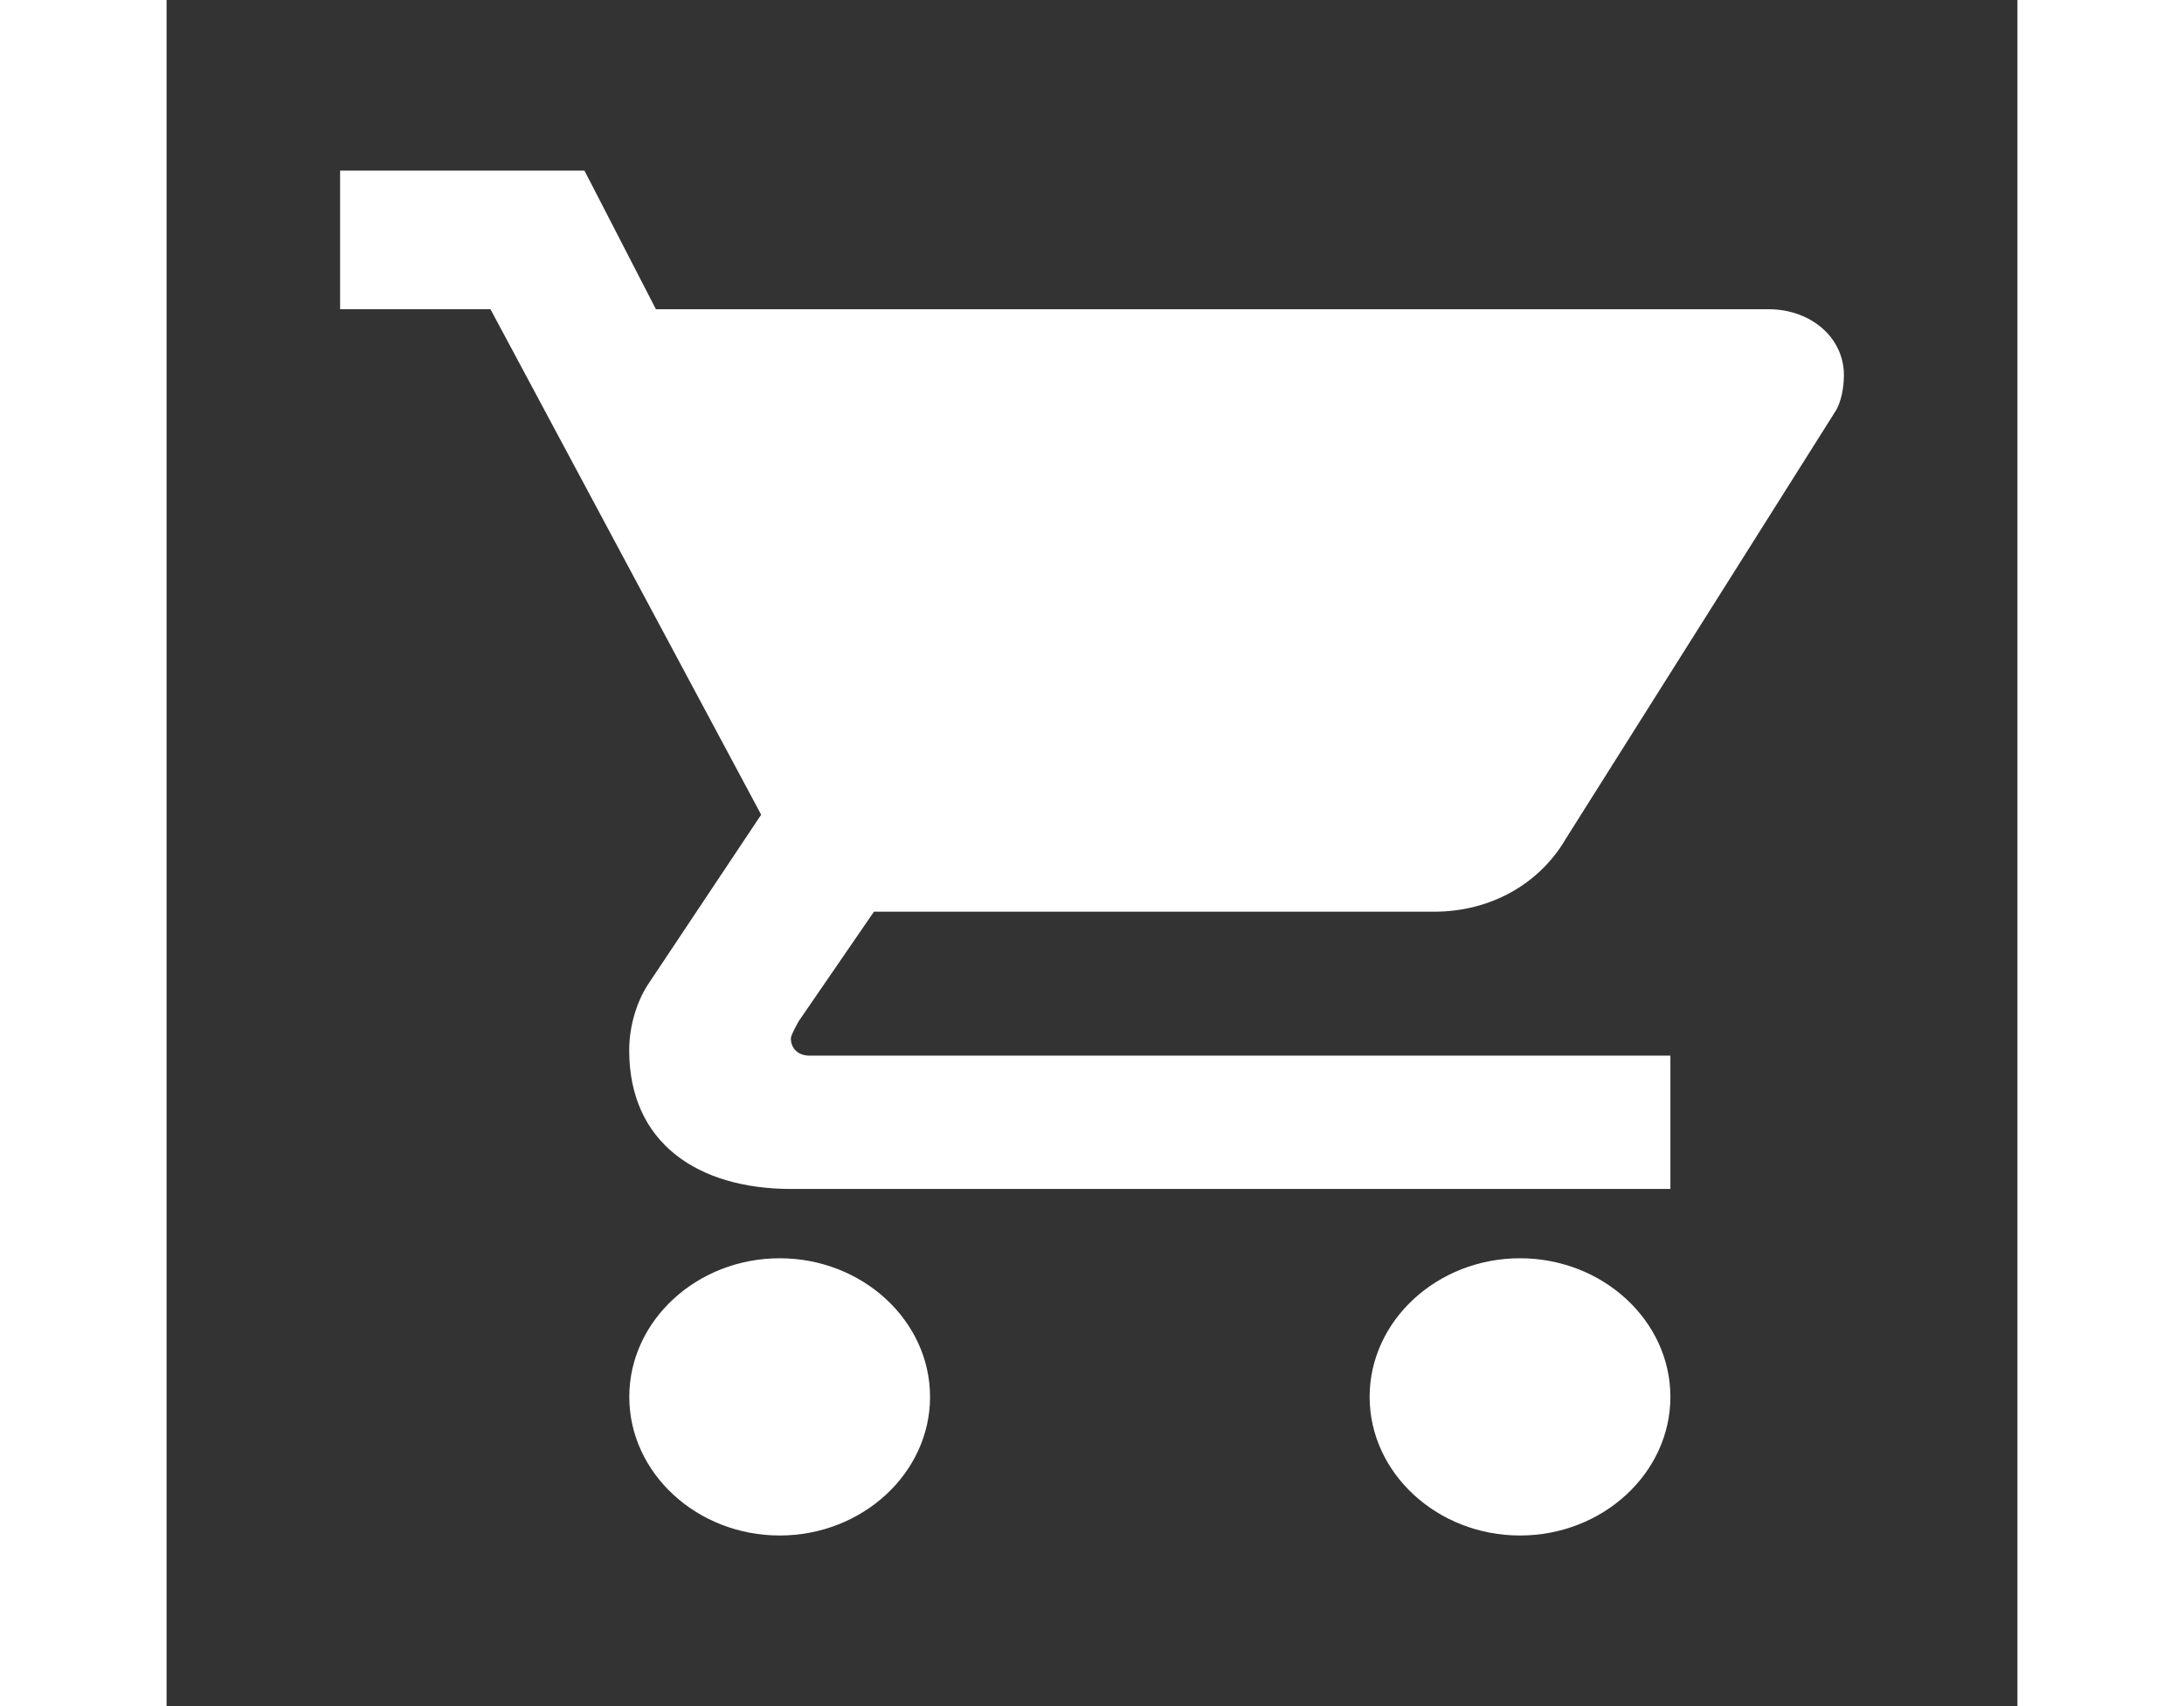 <svg width="64" height="50" viewBox="0 0 64 59" fill="none" xmlns="http://www.w3.org/2000/svg">
<rect x="0" y="0" width="64" height="59" fill="#333333" stroke="none"/>
<path d="M21.2 43.513C18.34 43.513 16 45.669 16 48.306C16 50.943 18.34 53.1 21.2 53.1C24.06 53.1 26.4 50.943 26.4 48.306C26.4 45.669 24.06 43.513 21.2 43.513ZM6 5.9V10.694H11.2L20.56 28.173L16.647 34.044C16.257 34.644 15.997 35.483 15.997 36.322C15.997 39.531 18.375 41.116 21.6 41.116H52V36.506H22.237C21.847 36.506 21.587 36.267 21.587 35.907C21.587 35.788 21.863 35.308 21.863 35.308L24.46 31.528H43.83C45.78 31.528 47.471 30.57 48.38 29.012L57.74 14.17C57.894 13.886 58 13.45 58 12.972C58 11.652 56.83 10.694 55.4 10.694H16.921L14.45 5.9H6ZM46.8 43.513C43.94 43.513 41.6 45.669 41.6 48.306C41.6 50.943 43.94 53.1 46.8 53.1C49.66 53.1 52 50.943 52 48.306C52 45.669 49.66 43.513 46.8 43.513Z" fill="white"/>
</svg>
